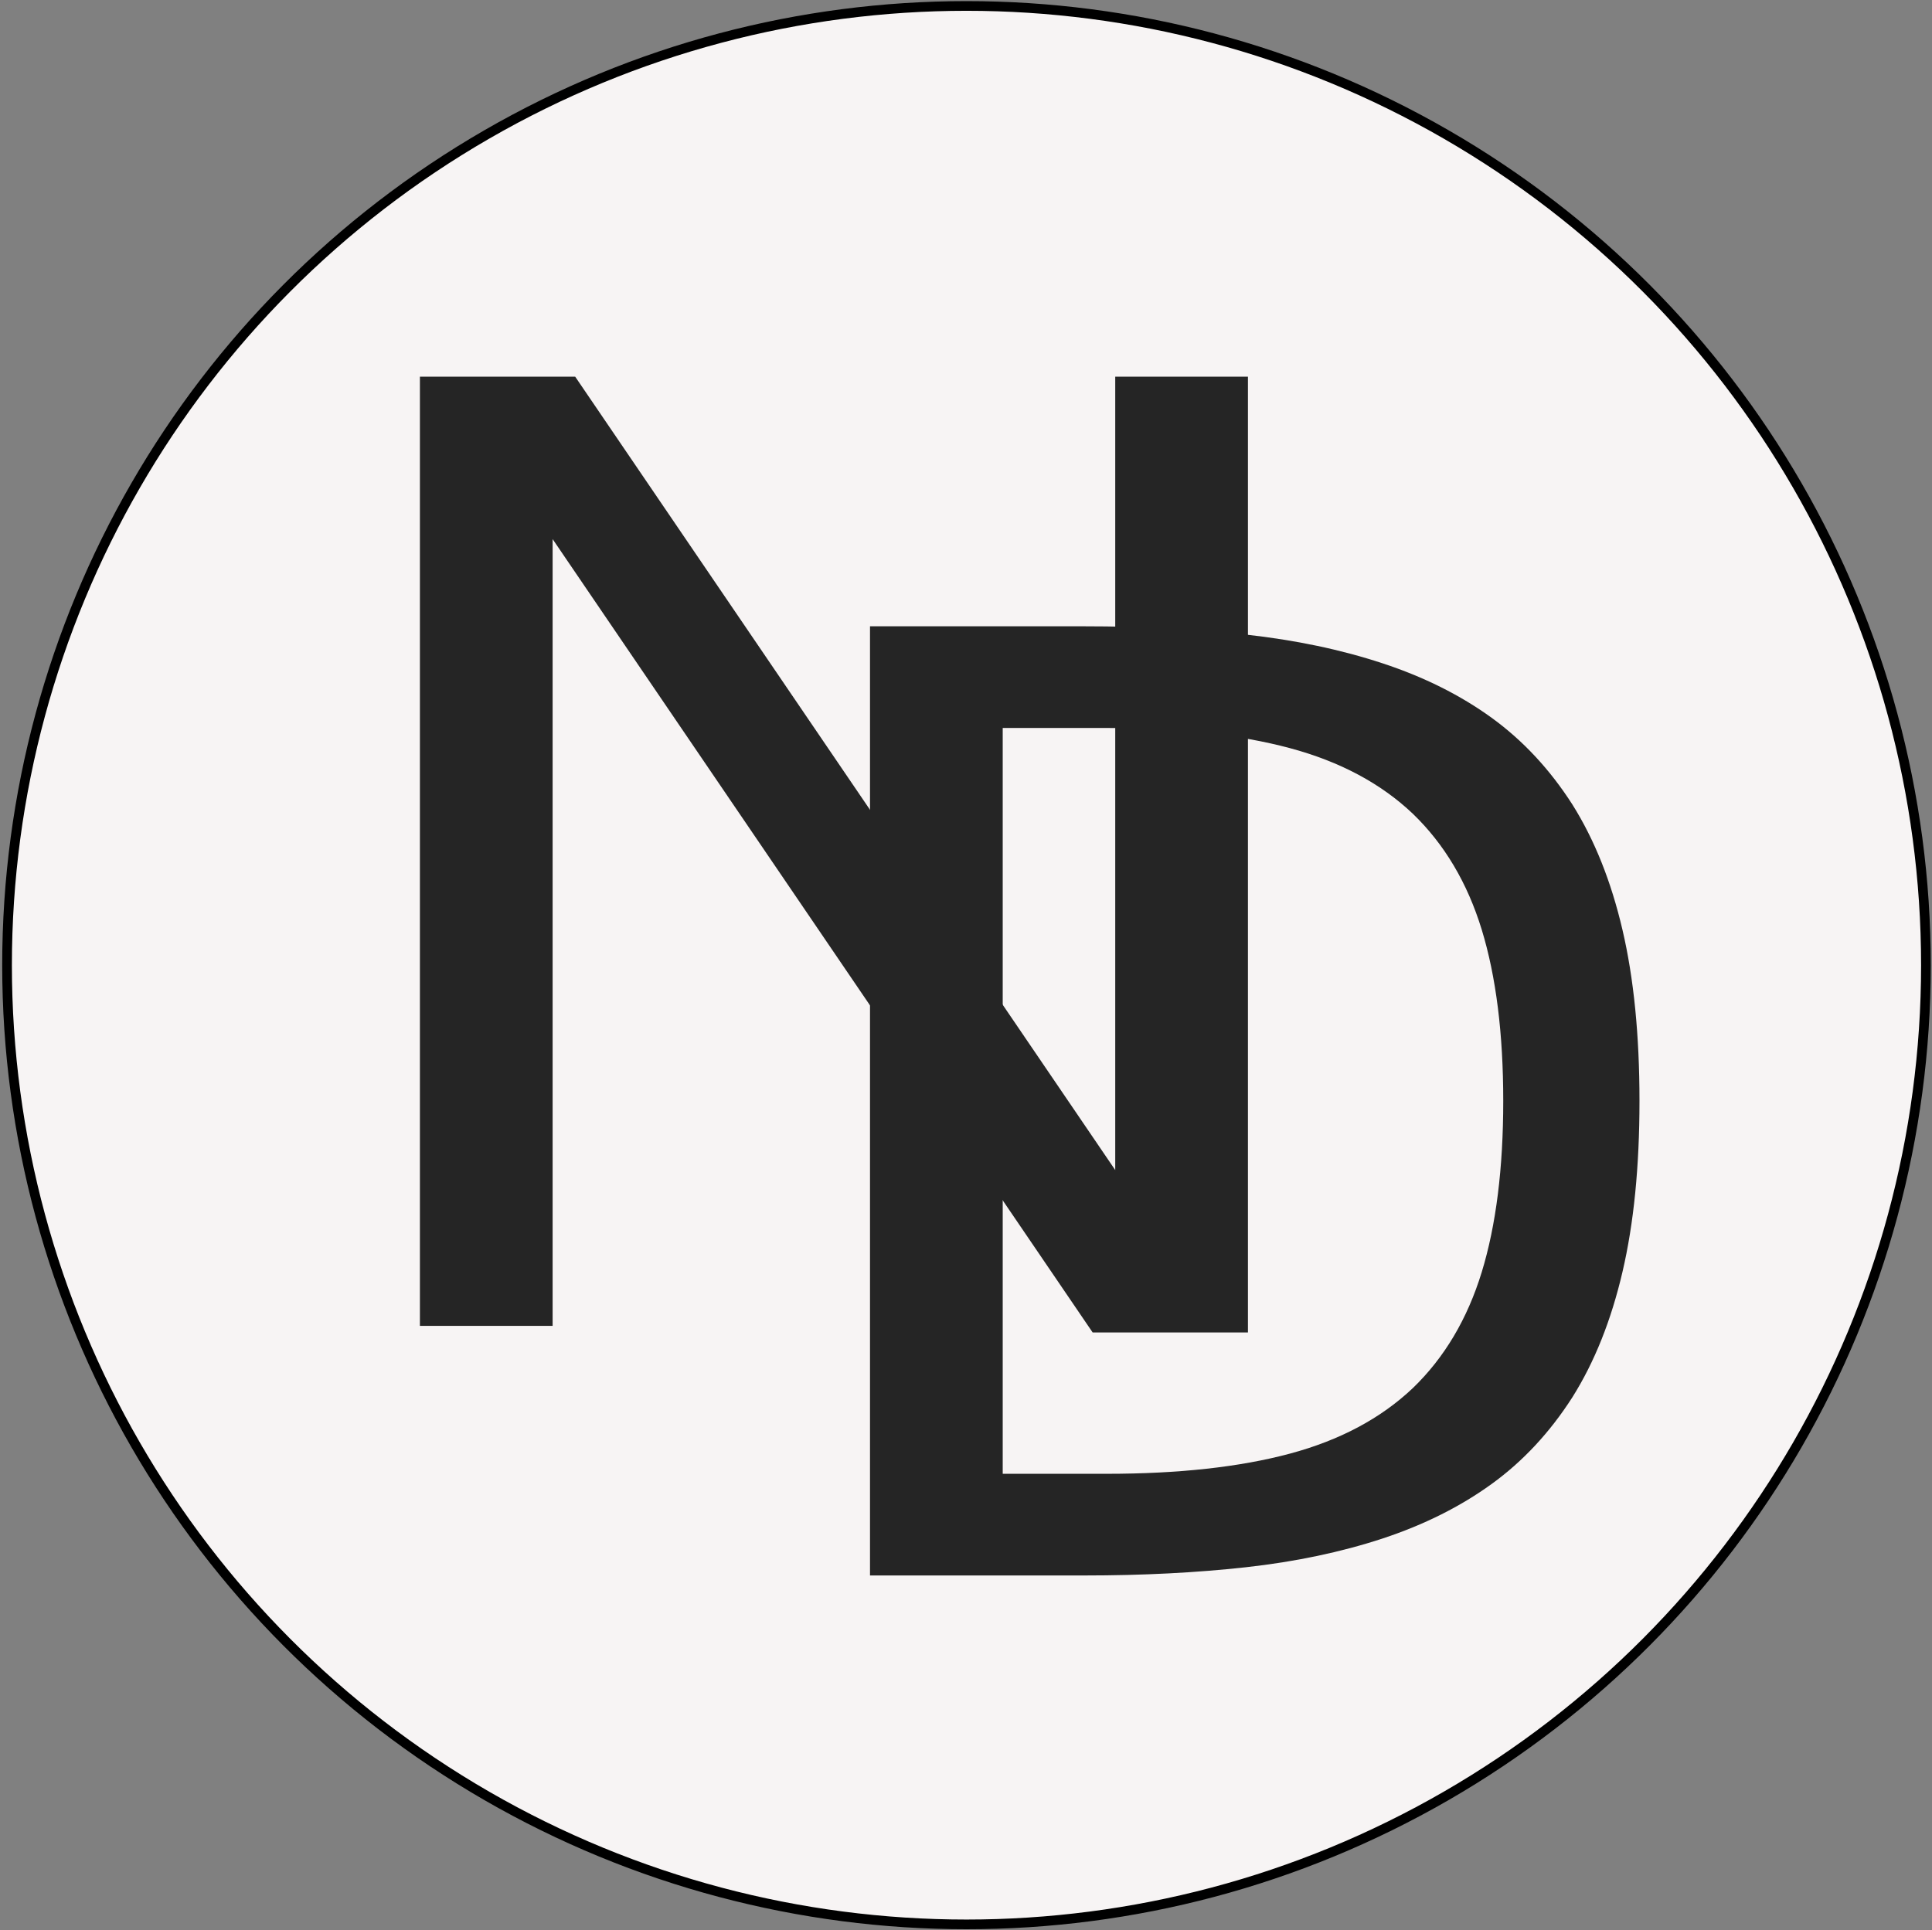 <?xml version="1.0" encoding="utf-8"?>
<svg viewBox="73.904 71.073 199.346 199.211" xmlns="http://www.w3.org/2000/svg">
  <rect x="73.904" y="71.073" width="199.346" height="199.211" fill="#808080" stroke="none"/>
  <ellipse style="stroke: rgb(0, 0, 0); fill: rgb(247, 244, 244);" cx="173.627" cy="170.684" rx="98.996" ry="98.996"/>
  <path d="M 142.627 154 L 140.296 154 L 132.19 141.264 L 132.19 153.894 L 130.198 153.894 L 130.198 138.657 L 132.529 138.657 L 140.635 151.393 L 140.635 138.657 L 142.627 138.657 Z" transform="matrix(6.874, 0, 0, 6.429, -777.75, -781.475)" style="fill: rgb(37, 37, 37);"/>
  <path d="M 130.24 153.894 L 130.24 138.657 L 133.462 138.657 Q 134.765 138.657 135.883 138.79 Q 137 138.922 137.933 139.251 Q 138.865 139.579 139.57 140.125 Q 140.275 140.671 140.783 141.518 Q 141.281 142.366 141.535 143.531 Q 141.79 144.697 141.79 146.276 Q 141.79 147.854 141.535 149.02 Q 141.281 150.186 140.783 151.033 Q 140.275 151.881 139.57 152.426 Q 138.865 152.972 137.933 153.301 Q 137 153.629 135.883 153.762 Q 134.765 153.894 133.462 153.894 Z M 133.79 152.262 Q 135.411 152.262 136.54 151.939 Q 137.668 151.616 138.389 150.885 Q 139.098 150.154 139.422 149.025 Q 139.745 147.897 139.745 146.276 Q 139.745 144.655 139.422 143.526 Q 139.098 142.398 138.389 141.667 Q 137.668 140.935 136.54 140.612 Q 135.411 140.289 133.79 140.289 L 132.232 140.289 L 132.232 152.262 Z" transform="matrix(6.874, 0, 0, 6.429, -731.597, -755.715)" style="fill: rgb(37, 37, 37);"/>
</svg>